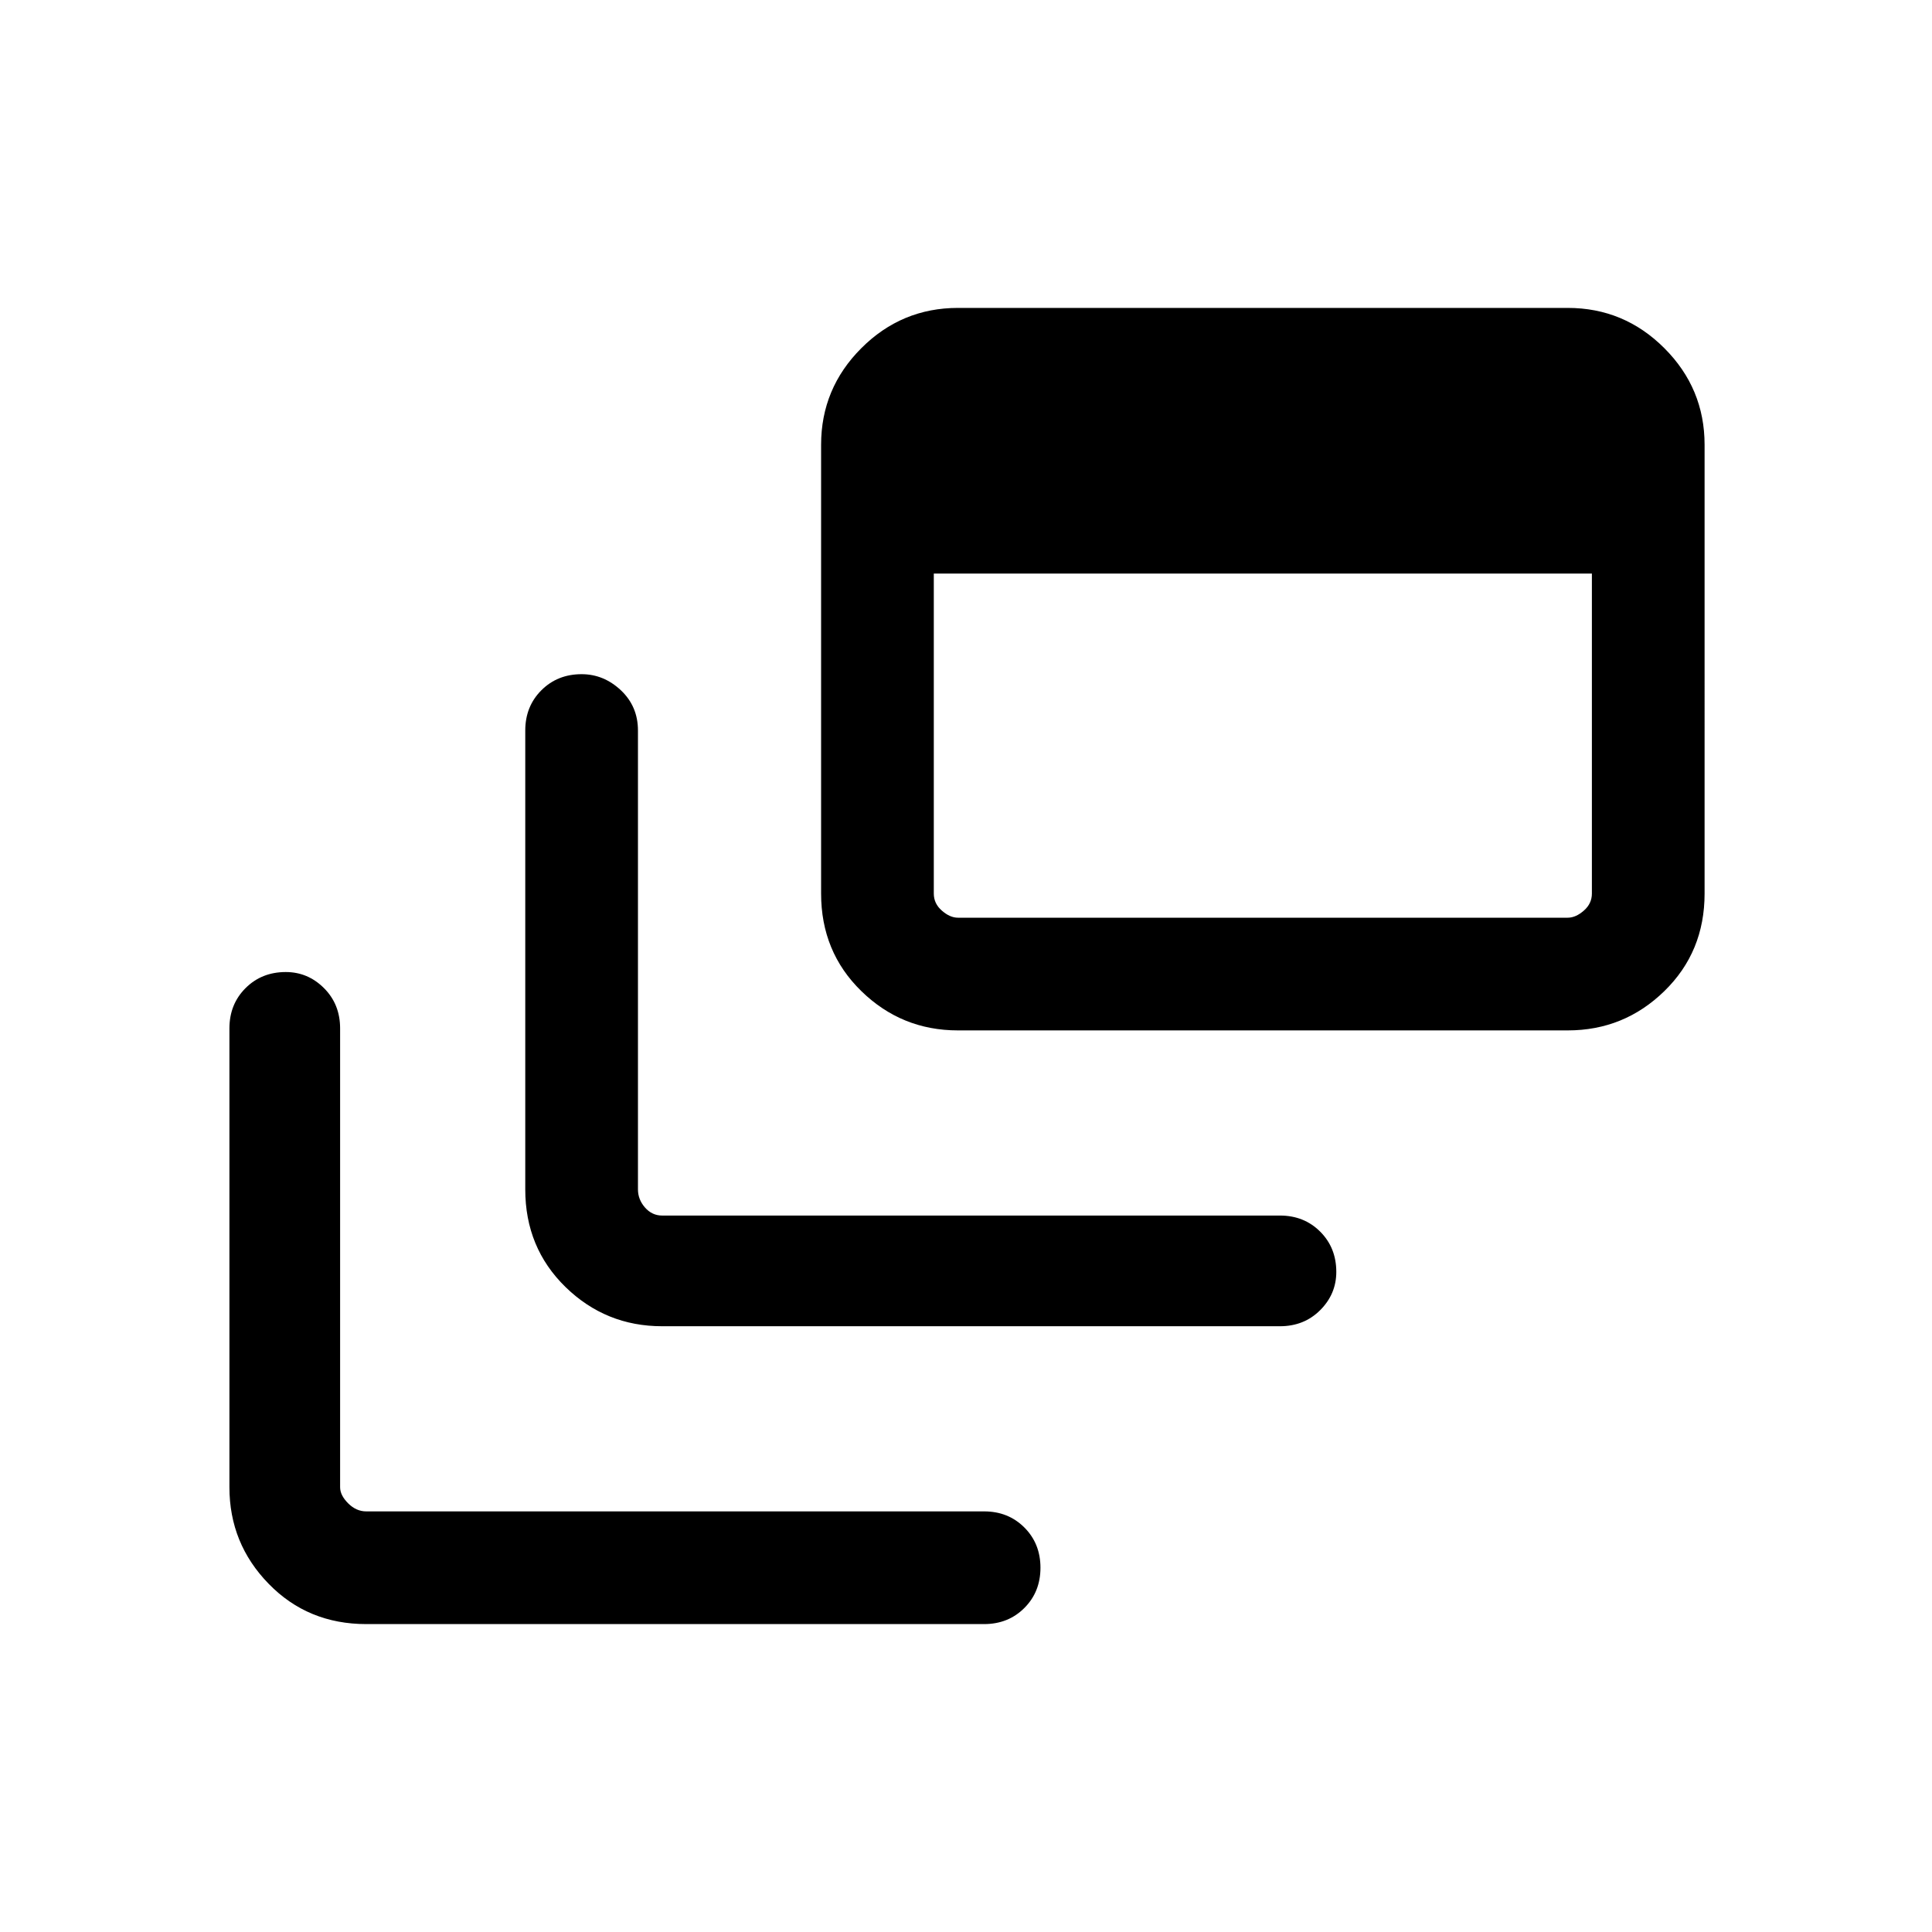 <svg xmlns="http://www.w3.org/2000/svg" height="24" width="24"><path d="M8.225 16.475q-.7 0-1.2-.487-.5-.488-.5-1.213v-5.7q0-.3.2-.5t.5-.2q.275 0 .488.2.212.2.212.5v5.7q0 .125.087.225.088.1.213.1H15.9q.3 0 .5.2t.2.5q0 .275-.2.475-.2.2-.5.2ZM11.9 12.8q-.7 0-1.2-.488-.5-.487-.5-1.212V5.525q0-.7.5-1.2t1.2-.5h7.575q.7 0 1.2.5t.5 1.2V11.1q0 .725-.5 1.212-.5.488-1.2.488Zm0-1.4h7.575q.1 0 .2-.088.1-.087.1-.212V7.125H11.6V11.1q0 .125.1.212.1.088.2.088Zm-7.35 8.775q-.725 0-1.212-.5-.488-.5-.488-1.2v-5.7q0-.3.2-.5t.5-.2q.275 0 .475.2.2.2.2.5v5.7q0 .1.1.2t.225.1h7.675q.3 0 .5.2t.2.5q0 .3-.2.5t-.5.2Z"/></svg>